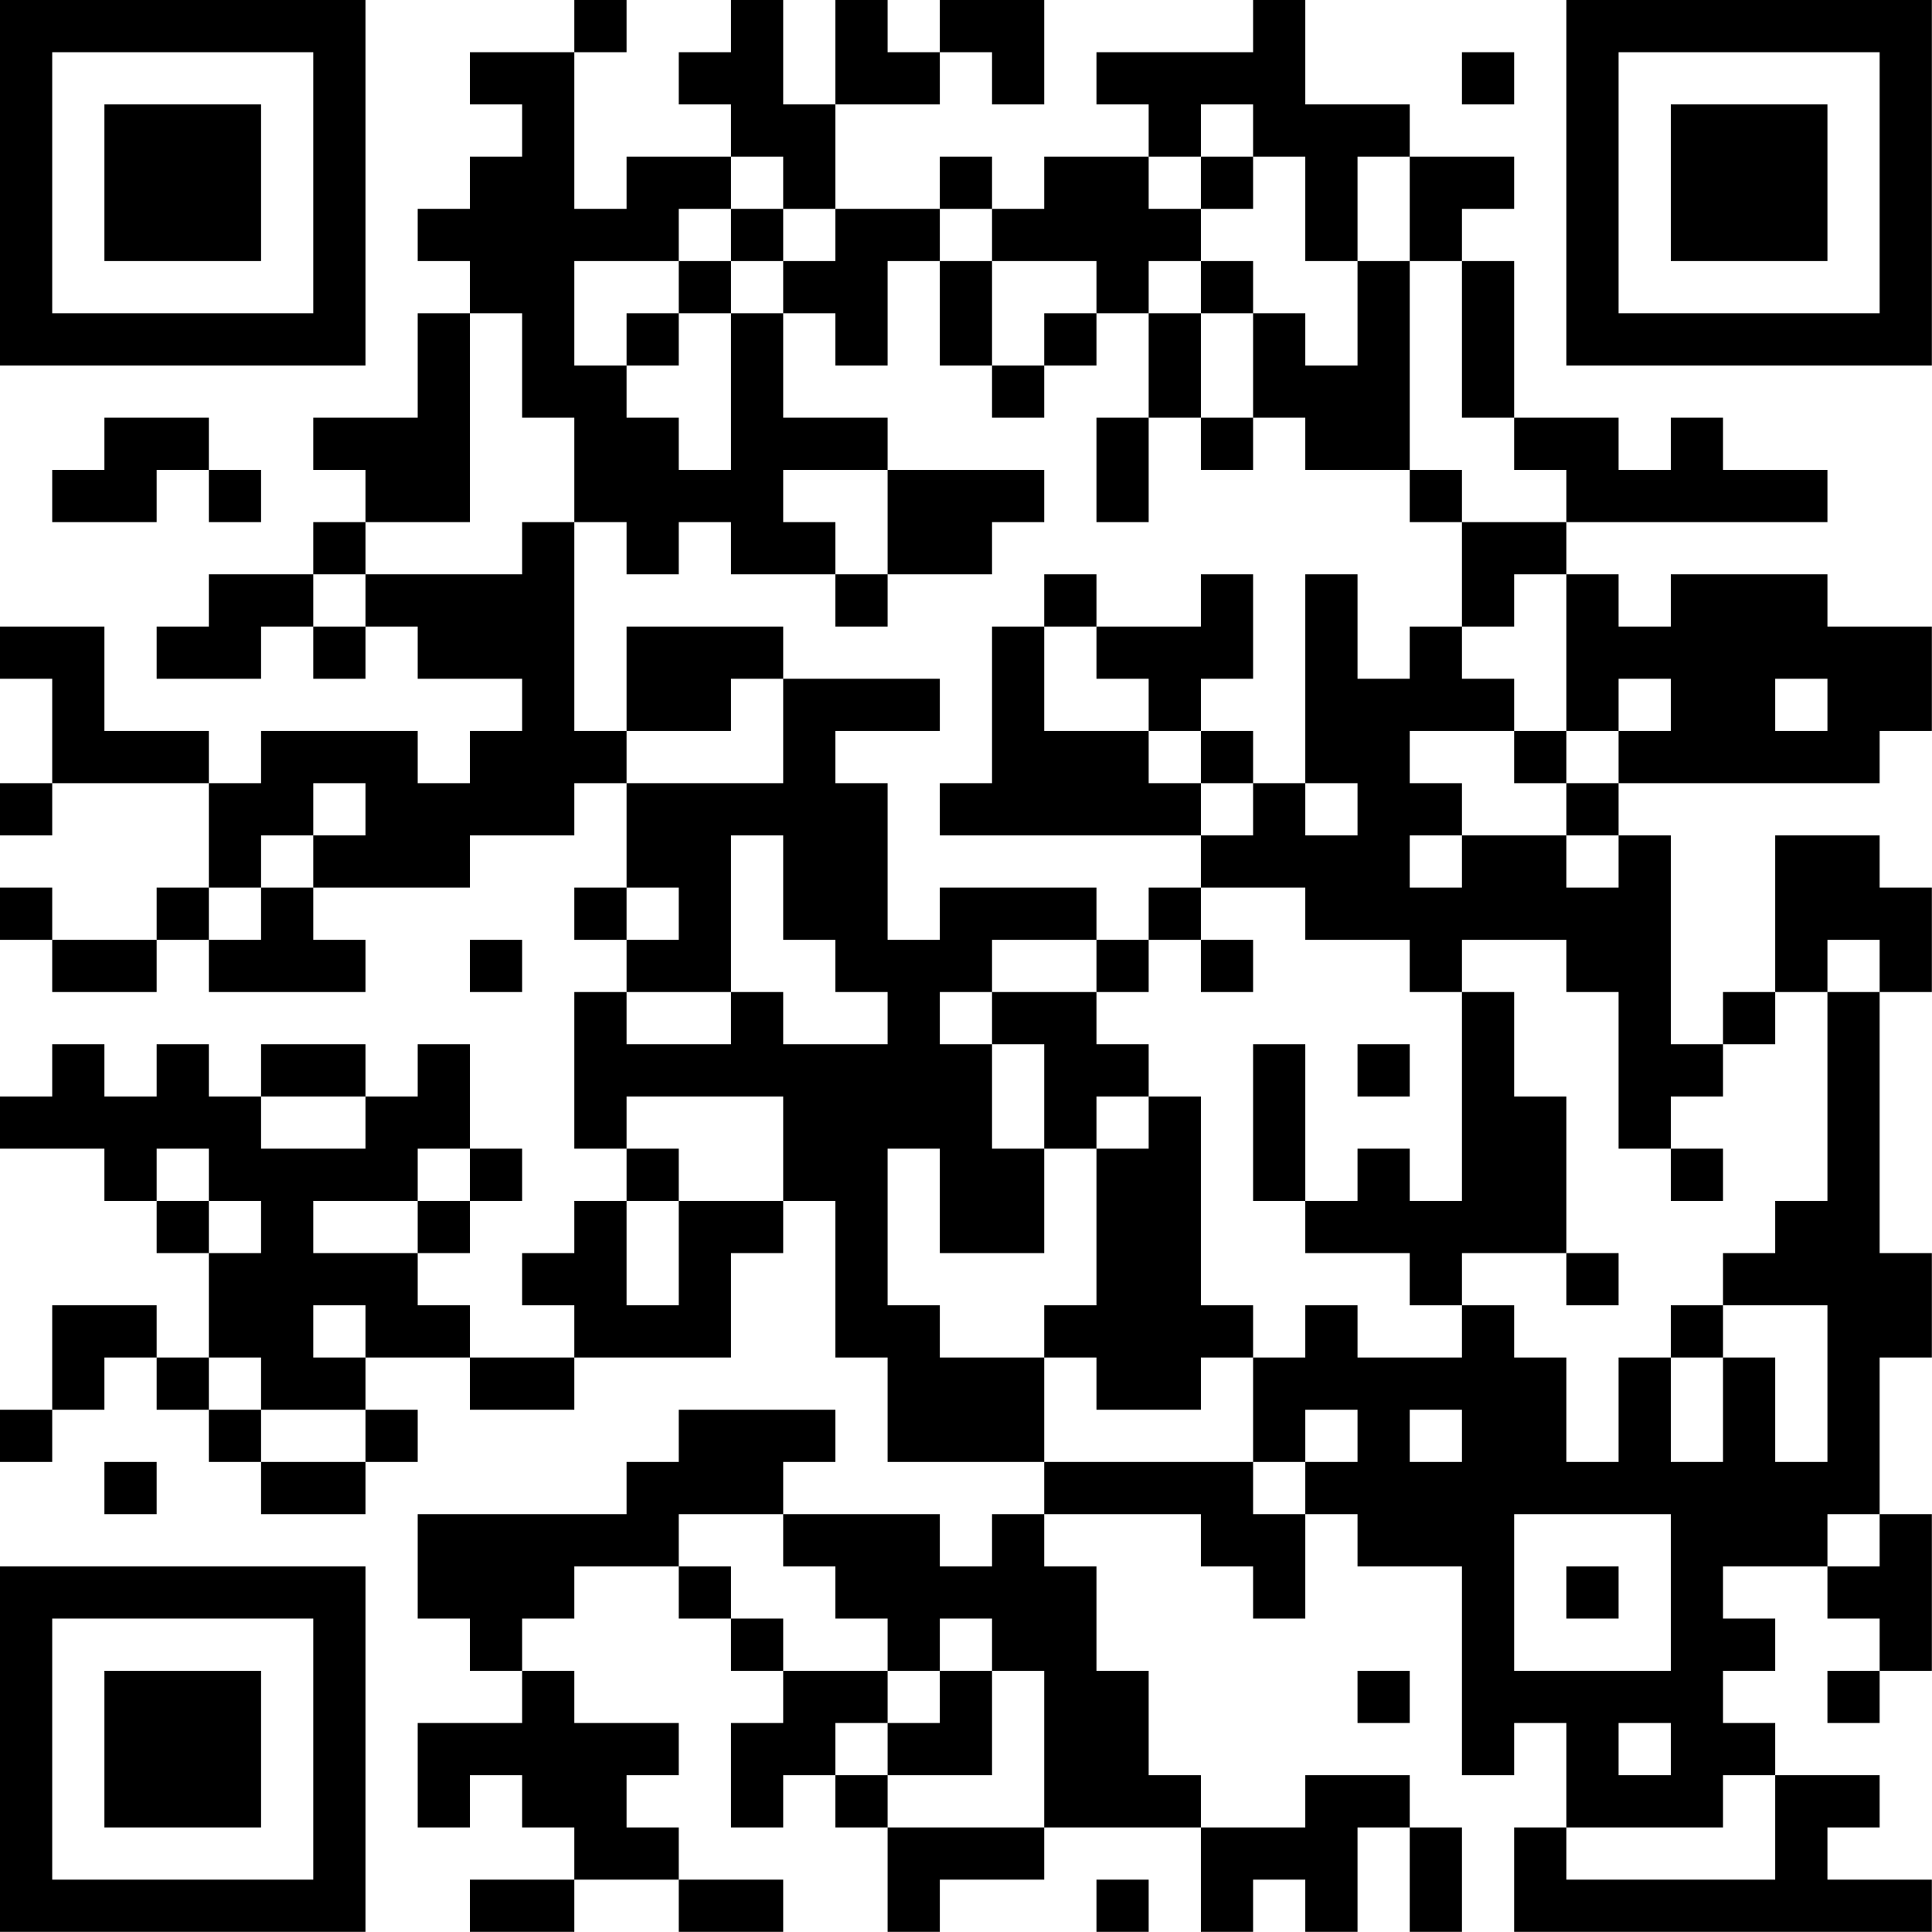 <?xml version="1.0" encoding="UTF-8"?>
<svg xmlns="http://www.w3.org/2000/svg" version="1.1" width="200" height="200" viewBox="0 0 200 200"><rect x="0" y="0" width="200" height="200" fill="#ffffff"/><g transform="scale(5.405)"><g transform="translate(0,0)"><path fill-rule="evenodd" d="M11 0L11 1L9 1L9 2L10 2L10 3L9 3L9 4L8 4L8 5L9 5L9 6L8 6L8 8L6 8L6 9L7 9L7 10L6 10L6 11L4 11L4 12L3 12L3 13L5 13L5 12L6 12L6 13L7 13L7 12L8 12L8 13L10 13L10 14L9 14L9 15L8 15L8 14L5 14L5 15L4 15L4 14L2 14L2 12L0 12L0 13L1 13L1 15L0 15L0 16L1 16L1 15L4 15L4 17L3 17L3 18L1 18L1 17L0 17L0 18L1 18L1 19L3 19L3 18L4 18L4 19L7 19L7 18L6 18L6 17L9 17L9 16L11 16L11 15L12 15L12 17L11 17L11 18L12 18L12 19L11 19L11 22L12 22L12 23L11 23L11 24L10 24L10 25L11 25L11 26L9 26L9 25L8 25L8 24L9 24L9 23L10 23L10 22L9 22L9 20L8 20L8 21L7 21L7 20L5 20L5 21L4 21L4 20L3 20L3 21L2 21L2 20L1 20L1 21L0 21L0 22L2 22L2 23L3 23L3 24L4 24L4 26L3 26L3 25L1 25L1 27L0 27L0 28L1 28L1 27L2 27L2 26L3 26L3 27L4 27L4 28L5 28L5 29L7 29L7 28L8 28L8 27L7 27L7 26L9 26L9 27L11 27L11 26L14 26L14 24L15 24L15 23L16 23L16 26L17 26L17 28L20 28L20 29L19 29L19 30L18 30L18 29L15 29L15 28L16 28L16 27L13 27L13 28L12 28L12 29L8 29L8 31L9 31L9 32L10 32L10 33L8 33L8 35L9 35L9 34L10 34L10 35L11 35L11 36L9 36L9 37L11 37L11 36L13 36L13 37L15 37L15 36L13 36L13 35L12 35L12 34L13 34L13 33L11 33L11 32L10 32L10 31L11 31L11 30L13 30L13 31L14 31L14 32L15 32L15 33L14 33L14 35L15 35L15 34L16 34L16 35L17 35L17 37L18 37L18 36L20 36L20 35L23 35L23 37L24 37L24 36L25 36L25 37L26 37L26 35L27 35L27 37L28 37L28 35L27 35L27 34L25 34L25 35L23 35L23 34L22 34L22 32L21 32L21 30L20 30L20 29L23 29L23 30L24 30L24 31L25 31L25 29L26 29L26 30L28 30L28 34L29 34L29 33L30 33L30 35L29 35L29 37L37 37L37 36L35 36L35 35L36 35L36 34L34 34L34 33L33 33L33 32L34 32L34 31L33 31L33 30L35 30L35 31L36 31L36 32L35 32L35 33L36 33L36 32L37 32L37 29L36 29L36 26L37 26L37 24L36 24L36 19L37 19L37 17L36 17L36 16L34 16L34 19L33 19L33 20L32 20L32 16L31 16L31 15L36 15L36 14L37 14L37 12L35 12L35 11L32 11L32 12L31 12L31 11L30 11L30 10L35 10L35 9L33 9L33 8L32 8L32 9L31 9L31 8L29 8L29 5L28 5L28 4L29 4L29 3L27 3L27 2L25 2L25 0L24 0L24 1L21 1L21 2L22 2L22 3L20 3L20 4L19 4L19 3L18 3L18 4L16 4L16 2L18 2L18 1L19 1L19 2L20 2L20 0L18 0L18 1L17 1L17 0L16 0L16 2L15 2L15 0L14 0L14 1L13 1L13 2L14 2L14 3L12 3L12 4L11 4L11 1L12 1L12 0ZM28 1L28 2L29 2L29 1ZM23 2L23 3L22 3L22 4L23 4L23 5L22 5L22 6L21 6L21 5L19 5L19 4L18 4L18 5L17 5L17 7L16 7L16 6L15 6L15 5L16 5L16 4L15 4L15 3L14 3L14 4L13 4L13 5L11 5L11 7L12 7L12 8L13 8L13 9L14 9L14 6L15 6L15 8L17 8L17 9L15 9L15 10L16 10L16 11L14 11L14 10L13 10L13 11L12 11L12 10L11 10L11 8L10 8L10 6L9 6L9 10L7 10L7 11L6 11L6 12L7 12L7 11L10 11L10 10L11 10L11 14L12 14L12 15L15 15L15 13L18 13L18 14L16 14L16 15L17 15L17 18L18 18L18 17L21 17L21 18L19 18L19 19L18 19L18 20L19 20L19 22L20 22L20 24L18 24L18 22L17 22L17 25L18 25L18 26L20 26L20 28L24 28L24 29L25 29L25 28L26 28L26 27L25 27L25 28L24 28L24 26L25 26L25 25L26 25L26 26L28 26L28 25L29 25L29 26L30 26L30 28L31 28L31 26L32 26L32 28L33 28L33 26L34 26L34 28L35 28L35 25L33 25L33 24L34 24L34 23L35 23L35 19L36 19L36 18L35 18L35 19L34 19L34 20L33 20L33 21L32 21L32 22L31 22L31 19L30 19L30 18L28 18L28 19L27 19L27 18L25 18L25 17L23 17L23 16L24 16L24 15L25 15L25 16L26 16L26 15L25 15L25 11L26 11L26 13L27 13L27 12L28 12L28 13L29 13L29 14L27 14L27 15L28 15L28 16L27 16L27 17L28 17L28 16L30 16L30 17L31 17L31 16L30 16L30 15L31 15L31 14L32 14L32 13L31 13L31 14L30 14L30 11L29 11L29 12L28 12L28 10L30 10L30 9L29 9L29 8L28 8L28 5L27 5L27 3L26 3L26 5L25 5L25 3L24 3L24 2ZM23 3L23 4L24 4L24 3ZM14 4L14 5L13 5L13 6L12 6L12 7L13 7L13 6L14 6L14 5L15 5L15 4ZM18 5L18 7L19 7L19 8L20 8L20 7L21 7L21 6L20 6L20 7L19 7L19 5ZM23 5L23 6L22 6L22 8L21 8L21 10L22 10L22 8L23 8L23 9L24 9L24 8L25 8L25 9L27 9L27 10L28 10L28 9L27 9L27 5L26 5L26 7L25 7L25 6L24 6L24 5ZM23 6L23 8L24 8L24 6ZM2 8L2 9L1 9L1 10L3 10L3 9L4 9L4 10L5 10L5 9L4 9L4 8ZM17 9L17 11L16 11L16 12L17 12L17 11L19 11L19 10L20 10L20 9ZM20 11L20 12L19 12L19 15L18 15L18 16L23 16L23 15L24 15L24 14L23 14L23 13L24 13L24 11L23 11L23 12L21 12L21 11ZM12 12L12 14L14 14L14 13L15 13L15 12ZM20 12L20 14L22 14L22 15L23 15L23 14L22 14L22 13L21 13L21 12ZM34 13L34 14L35 14L35 13ZM29 14L29 15L30 15L30 14ZM6 15L6 16L5 16L5 17L4 17L4 18L5 18L5 17L6 17L6 16L7 16L7 15ZM14 16L14 19L12 19L12 20L14 20L14 19L15 19L15 20L17 20L17 19L16 19L16 18L15 18L15 16ZM12 17L12 18L13 18L13 17ZM22 17L22 18L21 18L21 19L19 19L19 20L20 20L20 22L21 22L21 25L20 25L20 26L21 26L21 27L23 27L23 26L24 26L24 25L23 25L23 21L22 21L22 20L21 20L21 19L22 19L22 18L23 18L23 19L24 19L24 18L23 18L23 17ZM9 18L9 19L10 19L10 18ZM28 19L28 23L27 23L27 22L26 22L26 23L25 23L25 20L24 20L24 23L25 23L25 24L27 24L27 25L28 25L28 24L30 24L30 25L31 25L31 24L30 24L30 21L29 21L29 19ZM26 20L26 21L27 21L27 20ZM5 21L5 22L7 22L7 21ZM12 21L12 22L13 22L13 23L12 23L12 25L13 25L13 23L15 23L15 21ZM21 21L21 22L22 22L22 21ZM3 22L3 23L4 23L4 24L5 24L5 23L4 23L4 22ZM8 22L8 23L6 23L6 24L8 24L8 23L9 23L9 22ZM32 22L32 23L33 23L33 22ZM6 25L6 26L7 26L7 25ZM32 25L32 26L33 26L33 25ZM4 26L4 27L5 27L5 28L7 28L7 27L5 27L5 26ZM27 27L27 28L28 28L28 27ZM2 28L2 29L3 29L3 28ZM13 29L13 30L14 30L14 31L15 31L15 32L17 32L17 33L16 33L16 34L17 34L17 35L20 35L20 32L19 32L19 31L18 31L18 32L17 32L17 31L16 31L16 30L15 30L15 29ZM29 29L29 32L32 32L32 29ZM35 29L35 30L36 30L36 29ZM30 30L30 31L31 31L31 30ZM18 32L18 33L17 33L17 34L19 34L19 32ZM26 32L26 33L27 33L27 32ZM31 33L31 34L32 34L32 33ZM33 34L33 35L30 35L30 36L34 36L34 34ZM21 36L21 37L22 37L22 36ZM0 0L0 7L7 7L7 0ZM1 1L1 6L6 6L6 1ZM2 2L2 5L5 5L5 2ZM30 0L30 7L37 7L37 0ZM31 1L31 6L36 6L36 1ZM32 2L32 5L35 5L35 2ZM0 30L0 37L7 37L7 30ZM1 31L1 36L6 36L6 31ZM2 32L2 35L5 35L5 32Z" fill="#000000"/></g></g></svg>
